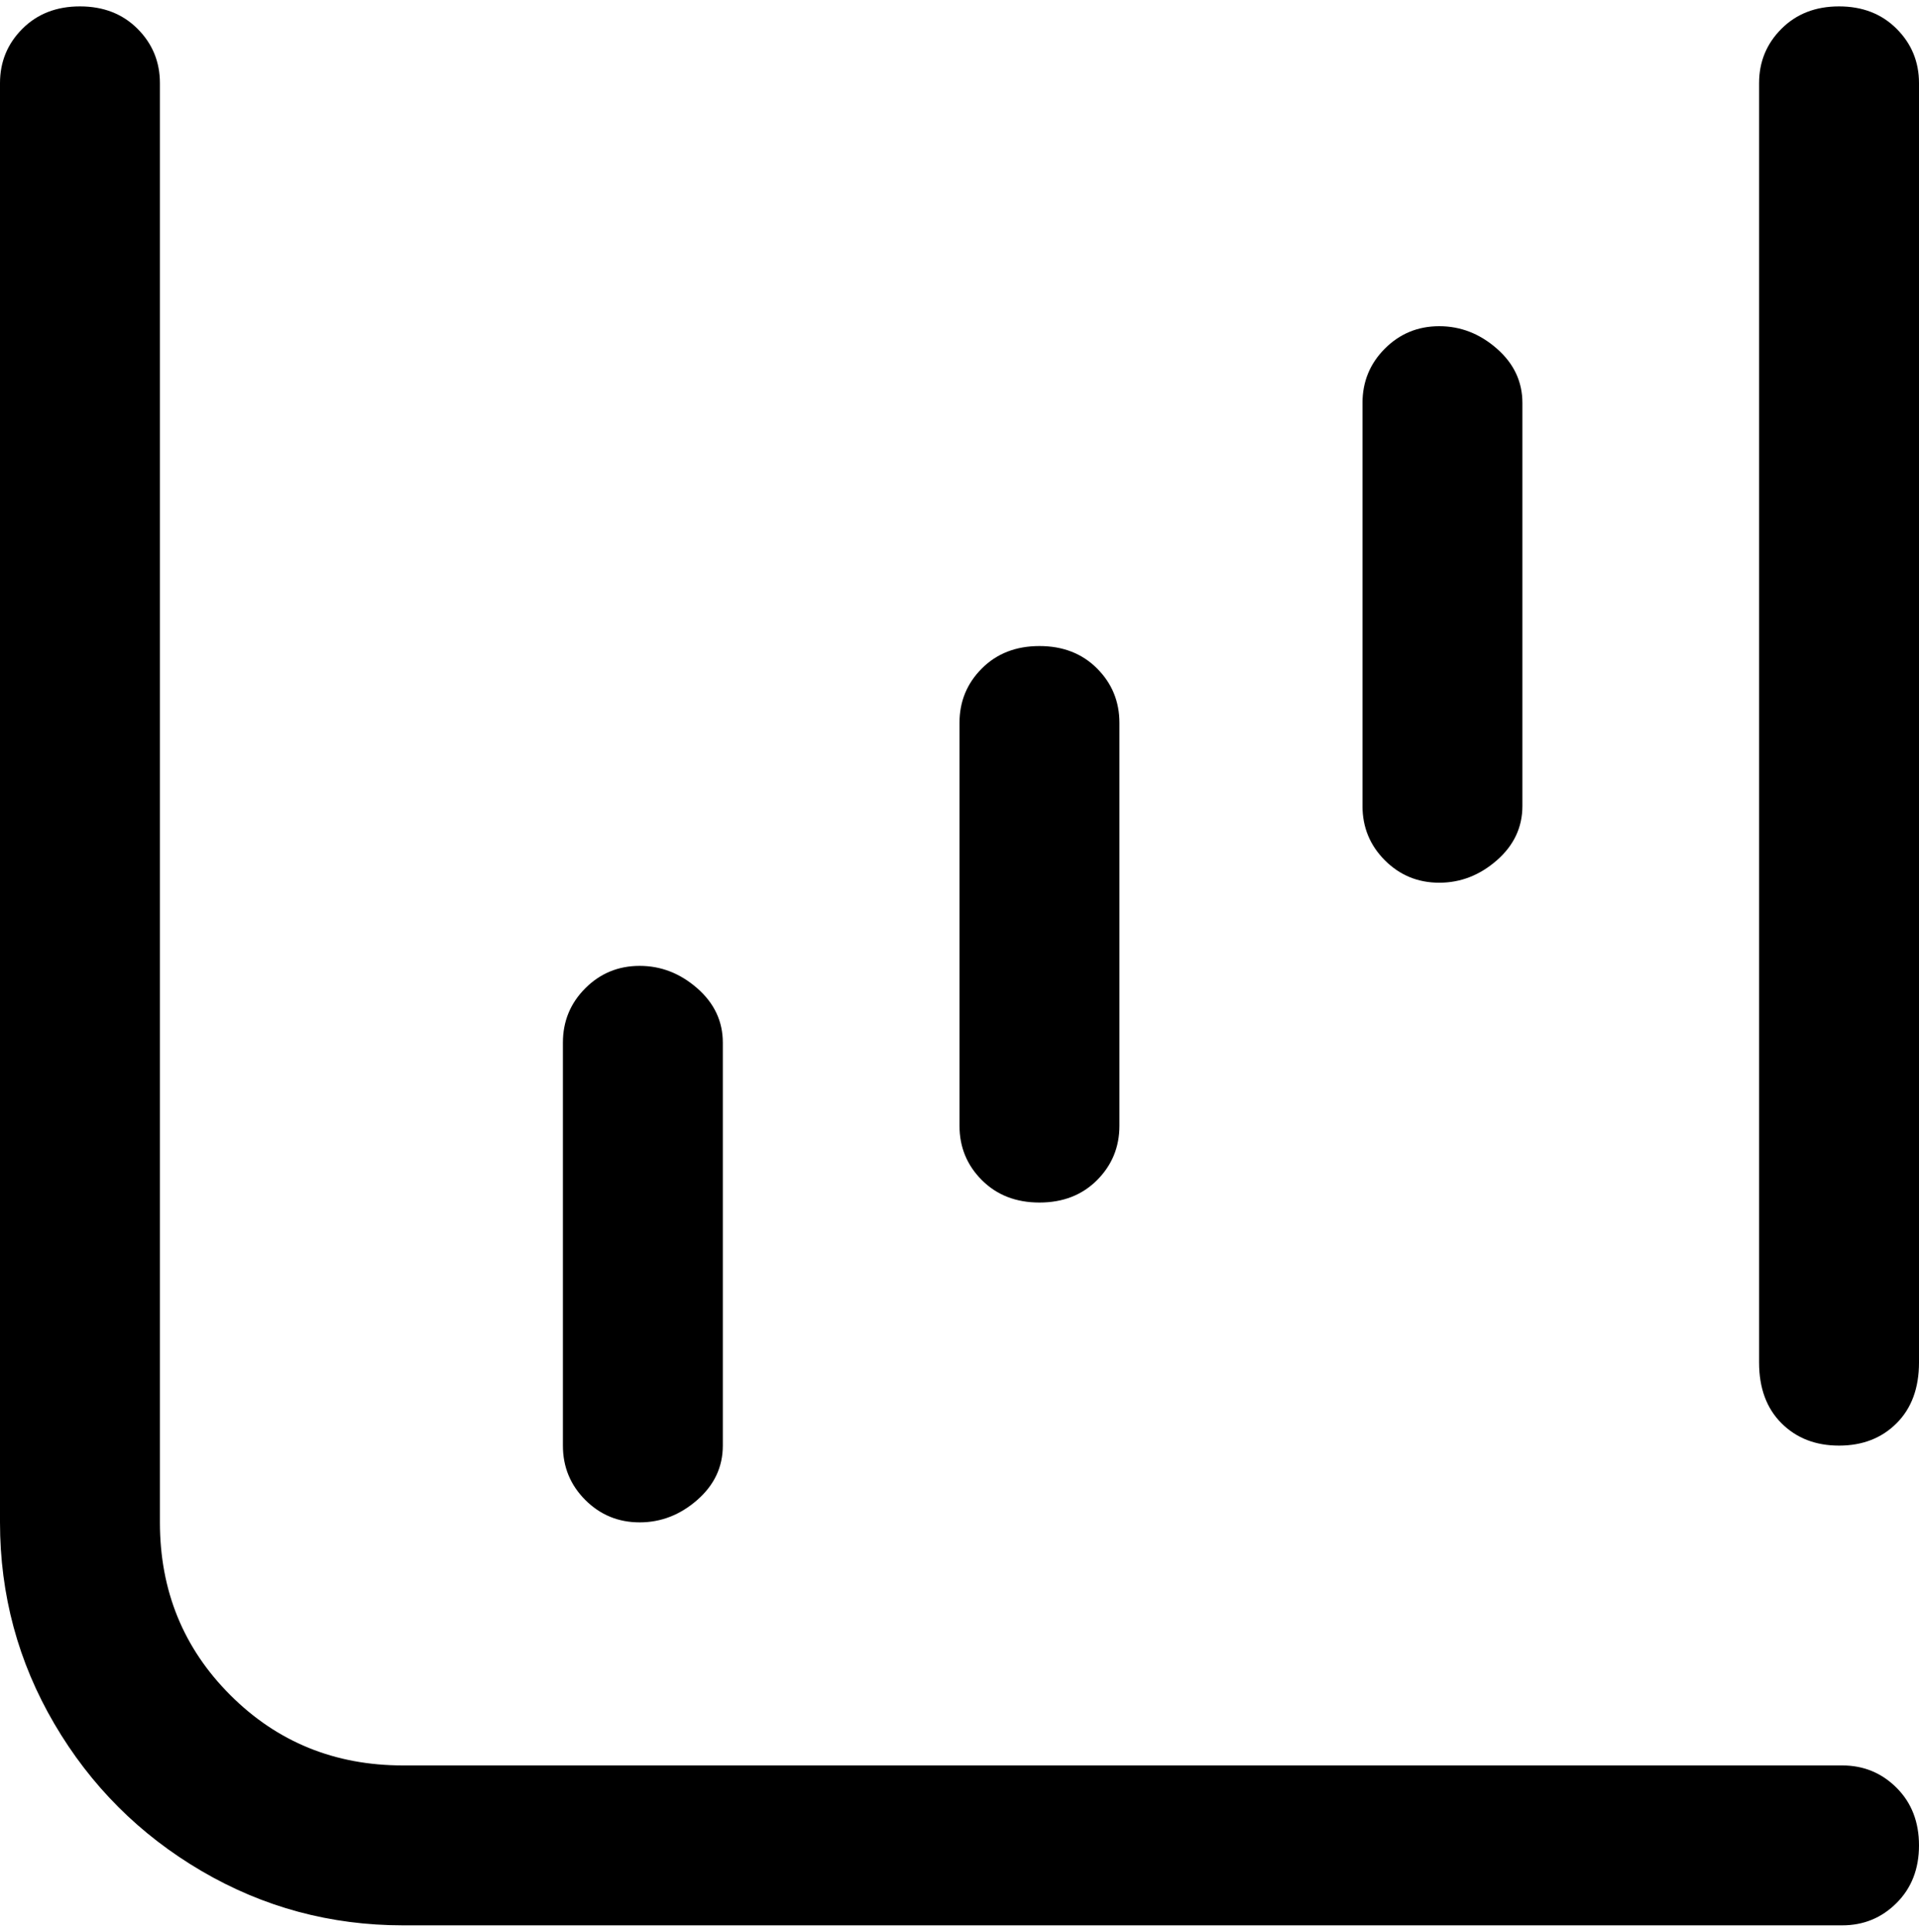<svg viewBox="0 0 300 302.001" xmlns="http://www.w3.org/2000/svg"><path d="M288 301H63q-17 0-31.5-8.5t-23-23Q0 255 0 238V13q0-5 3.5-8.5t9-3.5q5.5 0 9 3.5T25 13v225q0 16 11 27t27 11h225q5 0 8.5 3.5t3.5 9q0 5.5-3.5 9T288 301zm12-88V13q0-5-3.5-8.5t-9-3.5q-5.5 0-9 3.5T275 13v200q0 6 3.5 9.5t9 3.5q5.5 0 9-3.5t3.5-9.5zm-62-87V63q0-5-4-8.5t-9-3.5q-5 0-8.5 3.5T213 63v63q0 5 3.5 8.5t8.5 3.5q5 0 9-3.5t4-8.5zm-63 50v-63q0-5-3.5-8.5t-9-3.5q-5.5 0-9 3.5T150 113v63q0 5 3.5 8.5t9 3.5q5.5 0 9-3.5t3.5-8.5zm-62 50v-63q0-5-4-8.5t-9-3.5q-5 0-8.5 3.5T88 163v63q0 5 3.5 8.5t8.5 3.5q5 0 9-3.5t4-8.5z"/></svg>